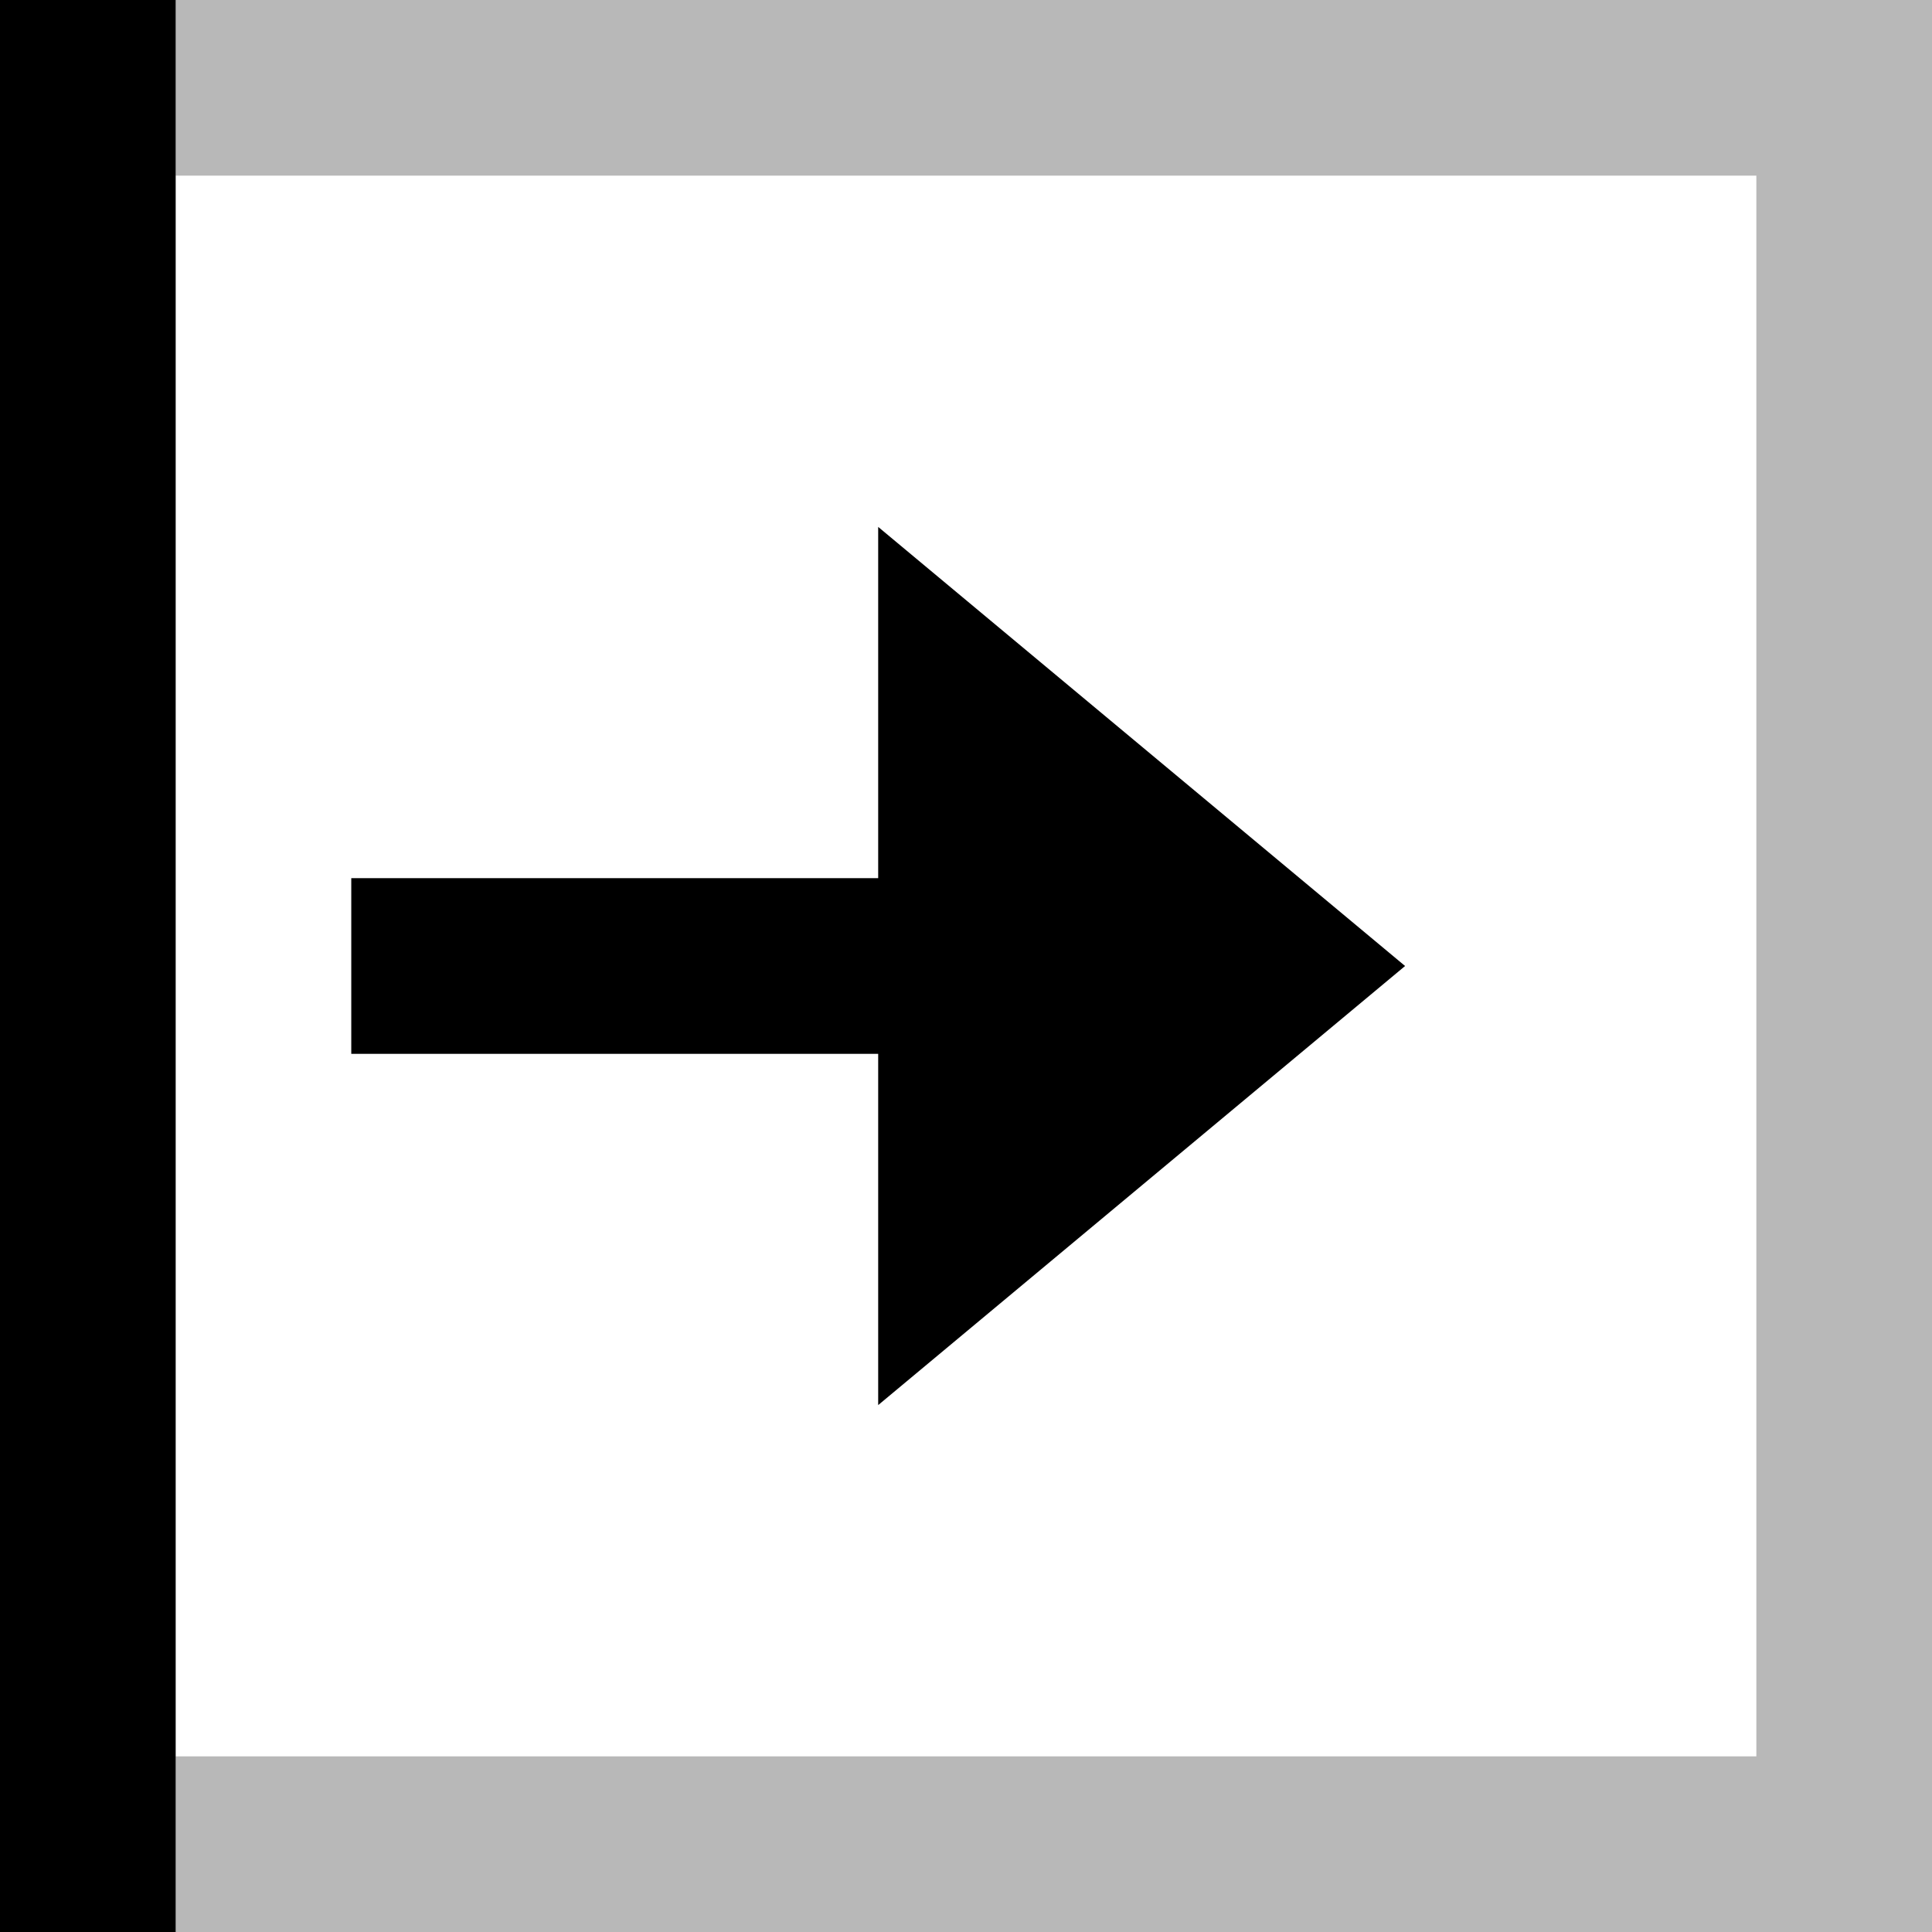 <svg viewBox="0 0 11 11" xmlns="http://www.w3.org/2000/svg">
  <g fill="none" fill-rule="evenodd">
    <path stroke="#111111" opacity=".3" d="M.5.5h10v10H.5z"/>
    <path d="M0 0h1v11H0V0zm2 5h3v1H2V5zm3-2l3 2.5L5 8V3z" fill="currentColor"/>
  </g>
</svg>

